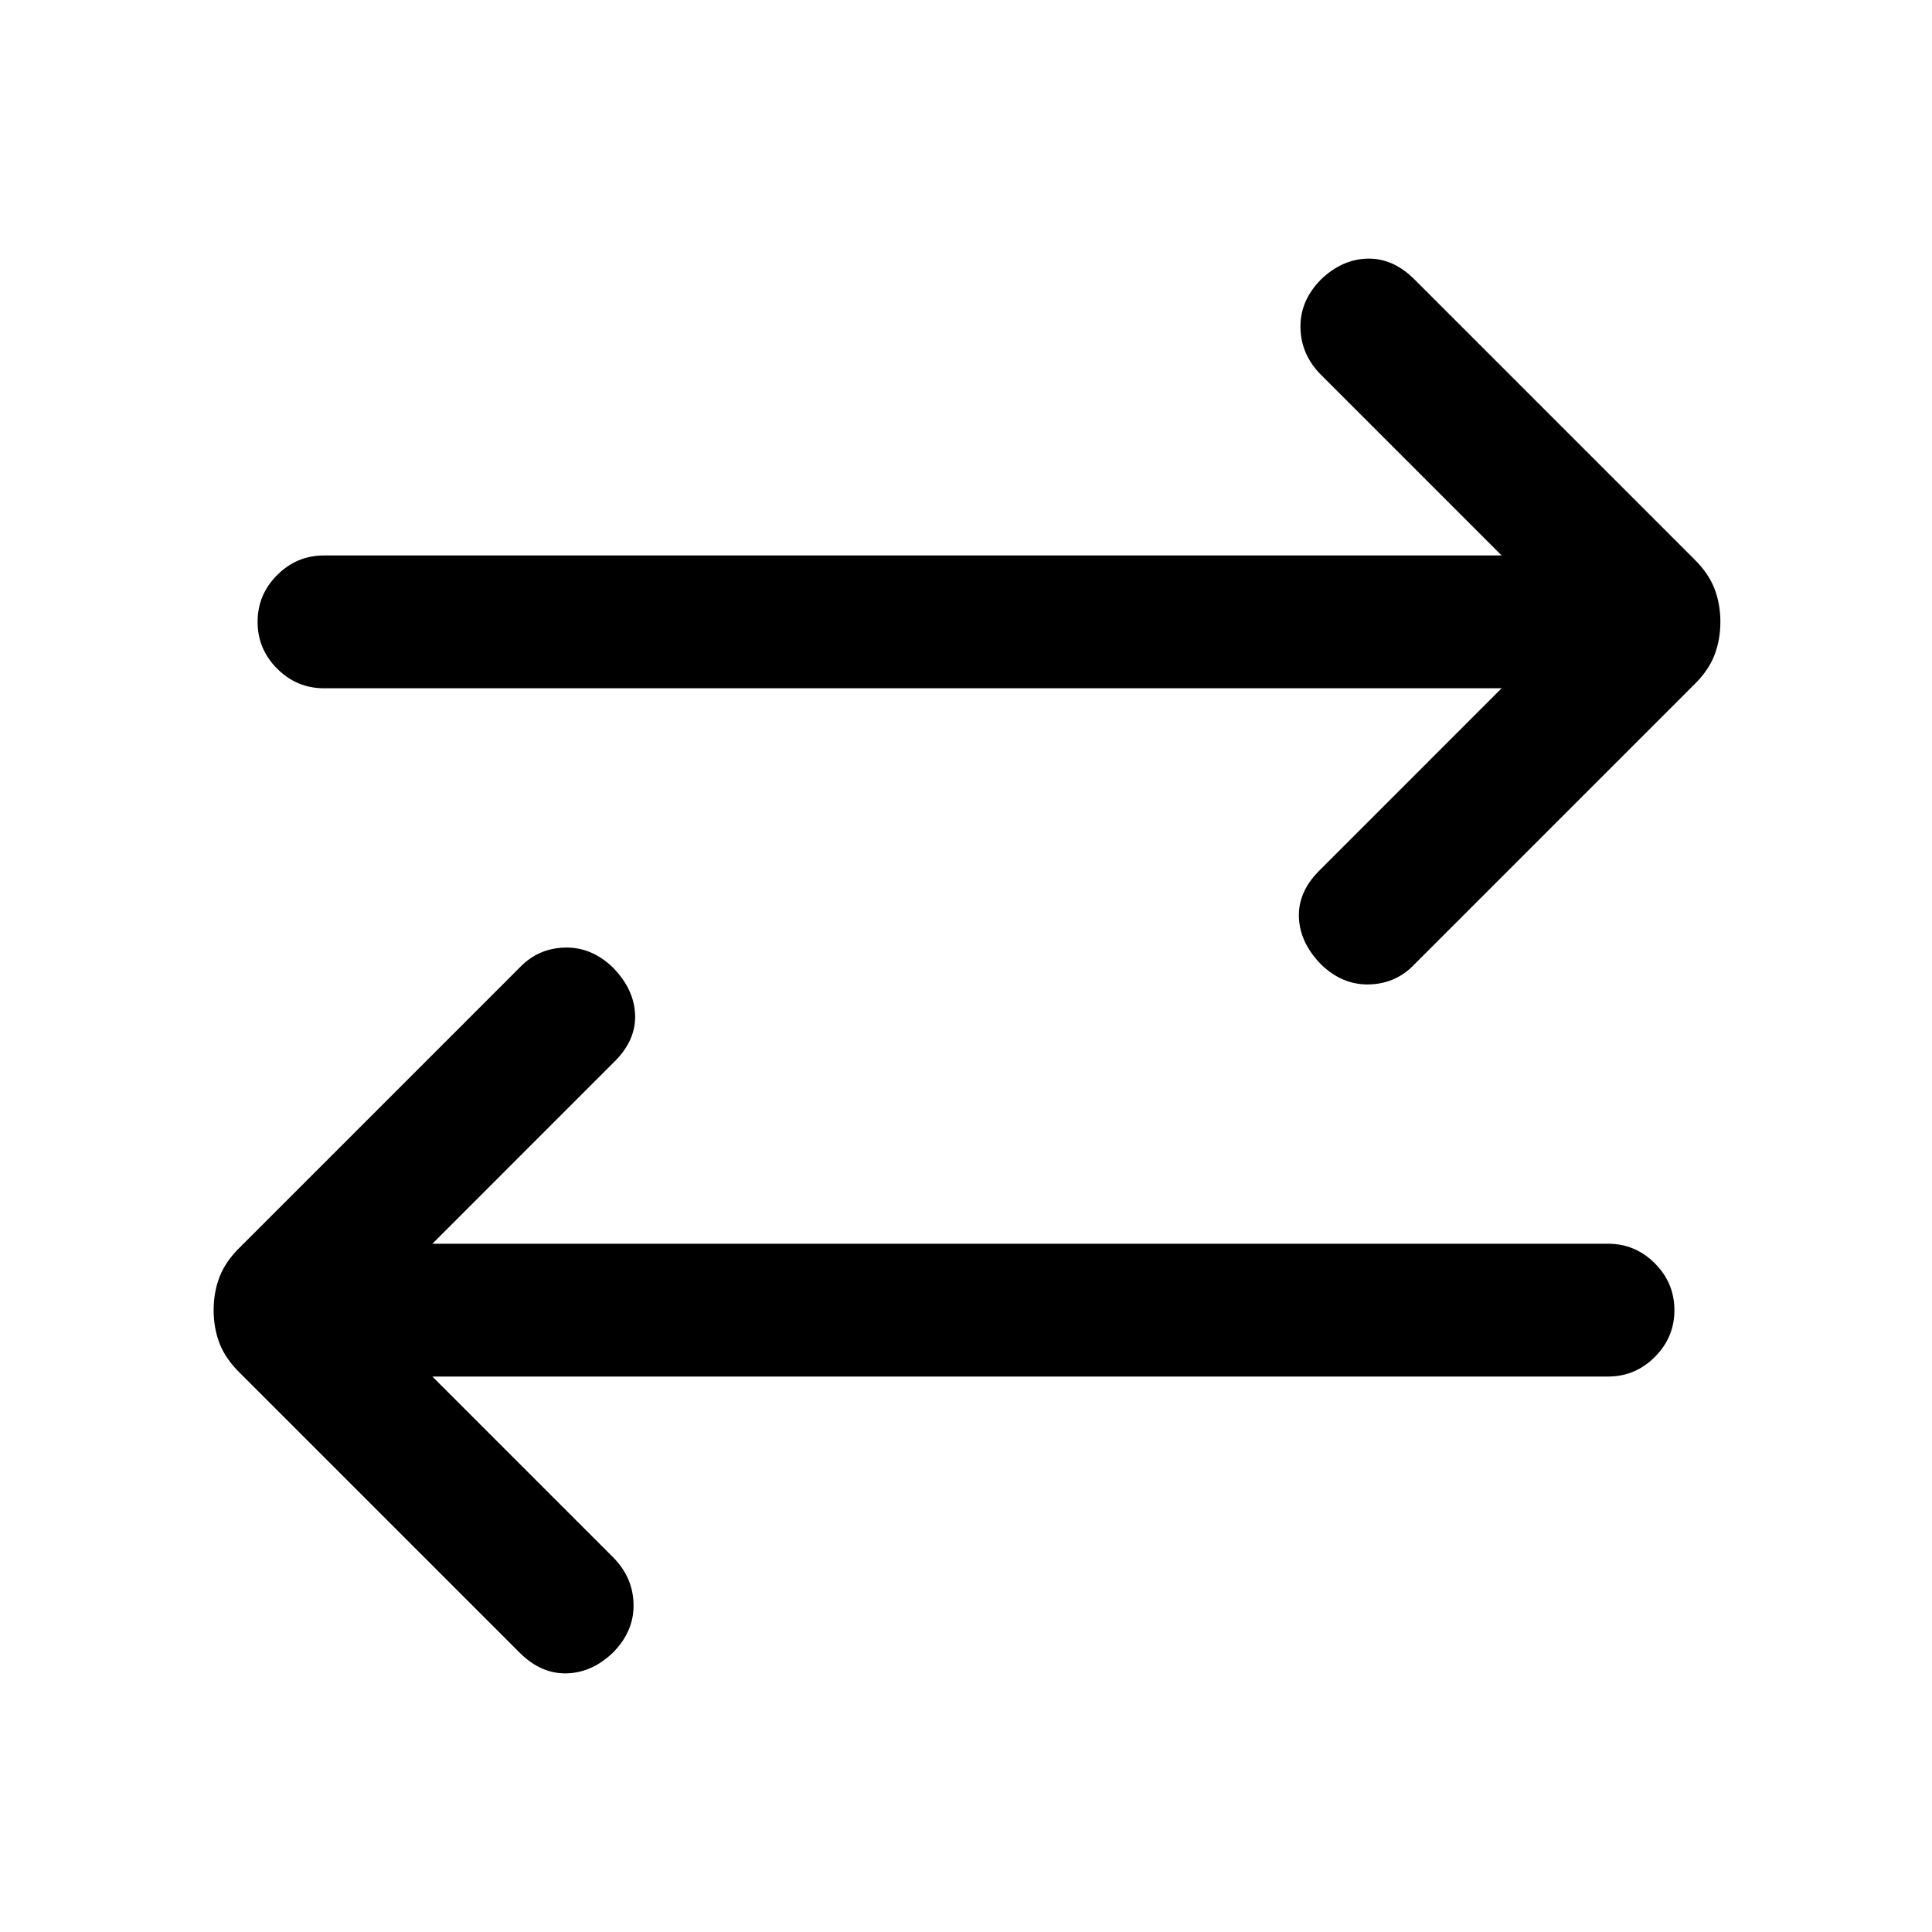 <svg xmlns="http://www.w3.org/2000/svg" height="24" viewBox="0 -960 960 960" width="24"><path d="m214.85-276 89.84 89.85q9.85 9.93 10.12 23.31.27 13.38-10.21 23.99-10.47 10.06-23.15 10.34-12.68.28-23.3-10.34L119.62-277.38q-7.42-7.16-10.44-14.88-3.03-7.71-3.03-16.74 0-9.03 3.03-16.74 3.02-7.72 10.44-14.88l138.53-138.53q9.12-9.62 22.41-10 13.29-.39 23.9 9.82 10.62 10.79 11.12 23.45.5 12.65-10.12 23.26L214.85-342H799q13.54 0 23.27 9.73T832-309q0 13.54-9.73 23.27T799-276H214.85Zm531.3-342H161q-13.54 0-23.27-9.73T128-651q0-13.54 9.73-23.27T161-684h585.15l-89.84-89.85q-9.85-9.93-10.12-23.31-.27-13.38 10.21-23.99 10.47-10.06 23.15-10.34 12.68-.28 23.3 10.34l138.53 138.53q7.42 7.16 10.44 14.88 3.03 7.71 3.03 16.74 0 9.03-3.03 16.74-3.02 7.72-10.44 14.88L702.85-480.85q-9.12 9.62-22.41 10-13.29.39-23.9-9.82-10.62-10.79-11.12-23.45-.5-12.65 10.12-23.26L746.15-618Z"/></svg>